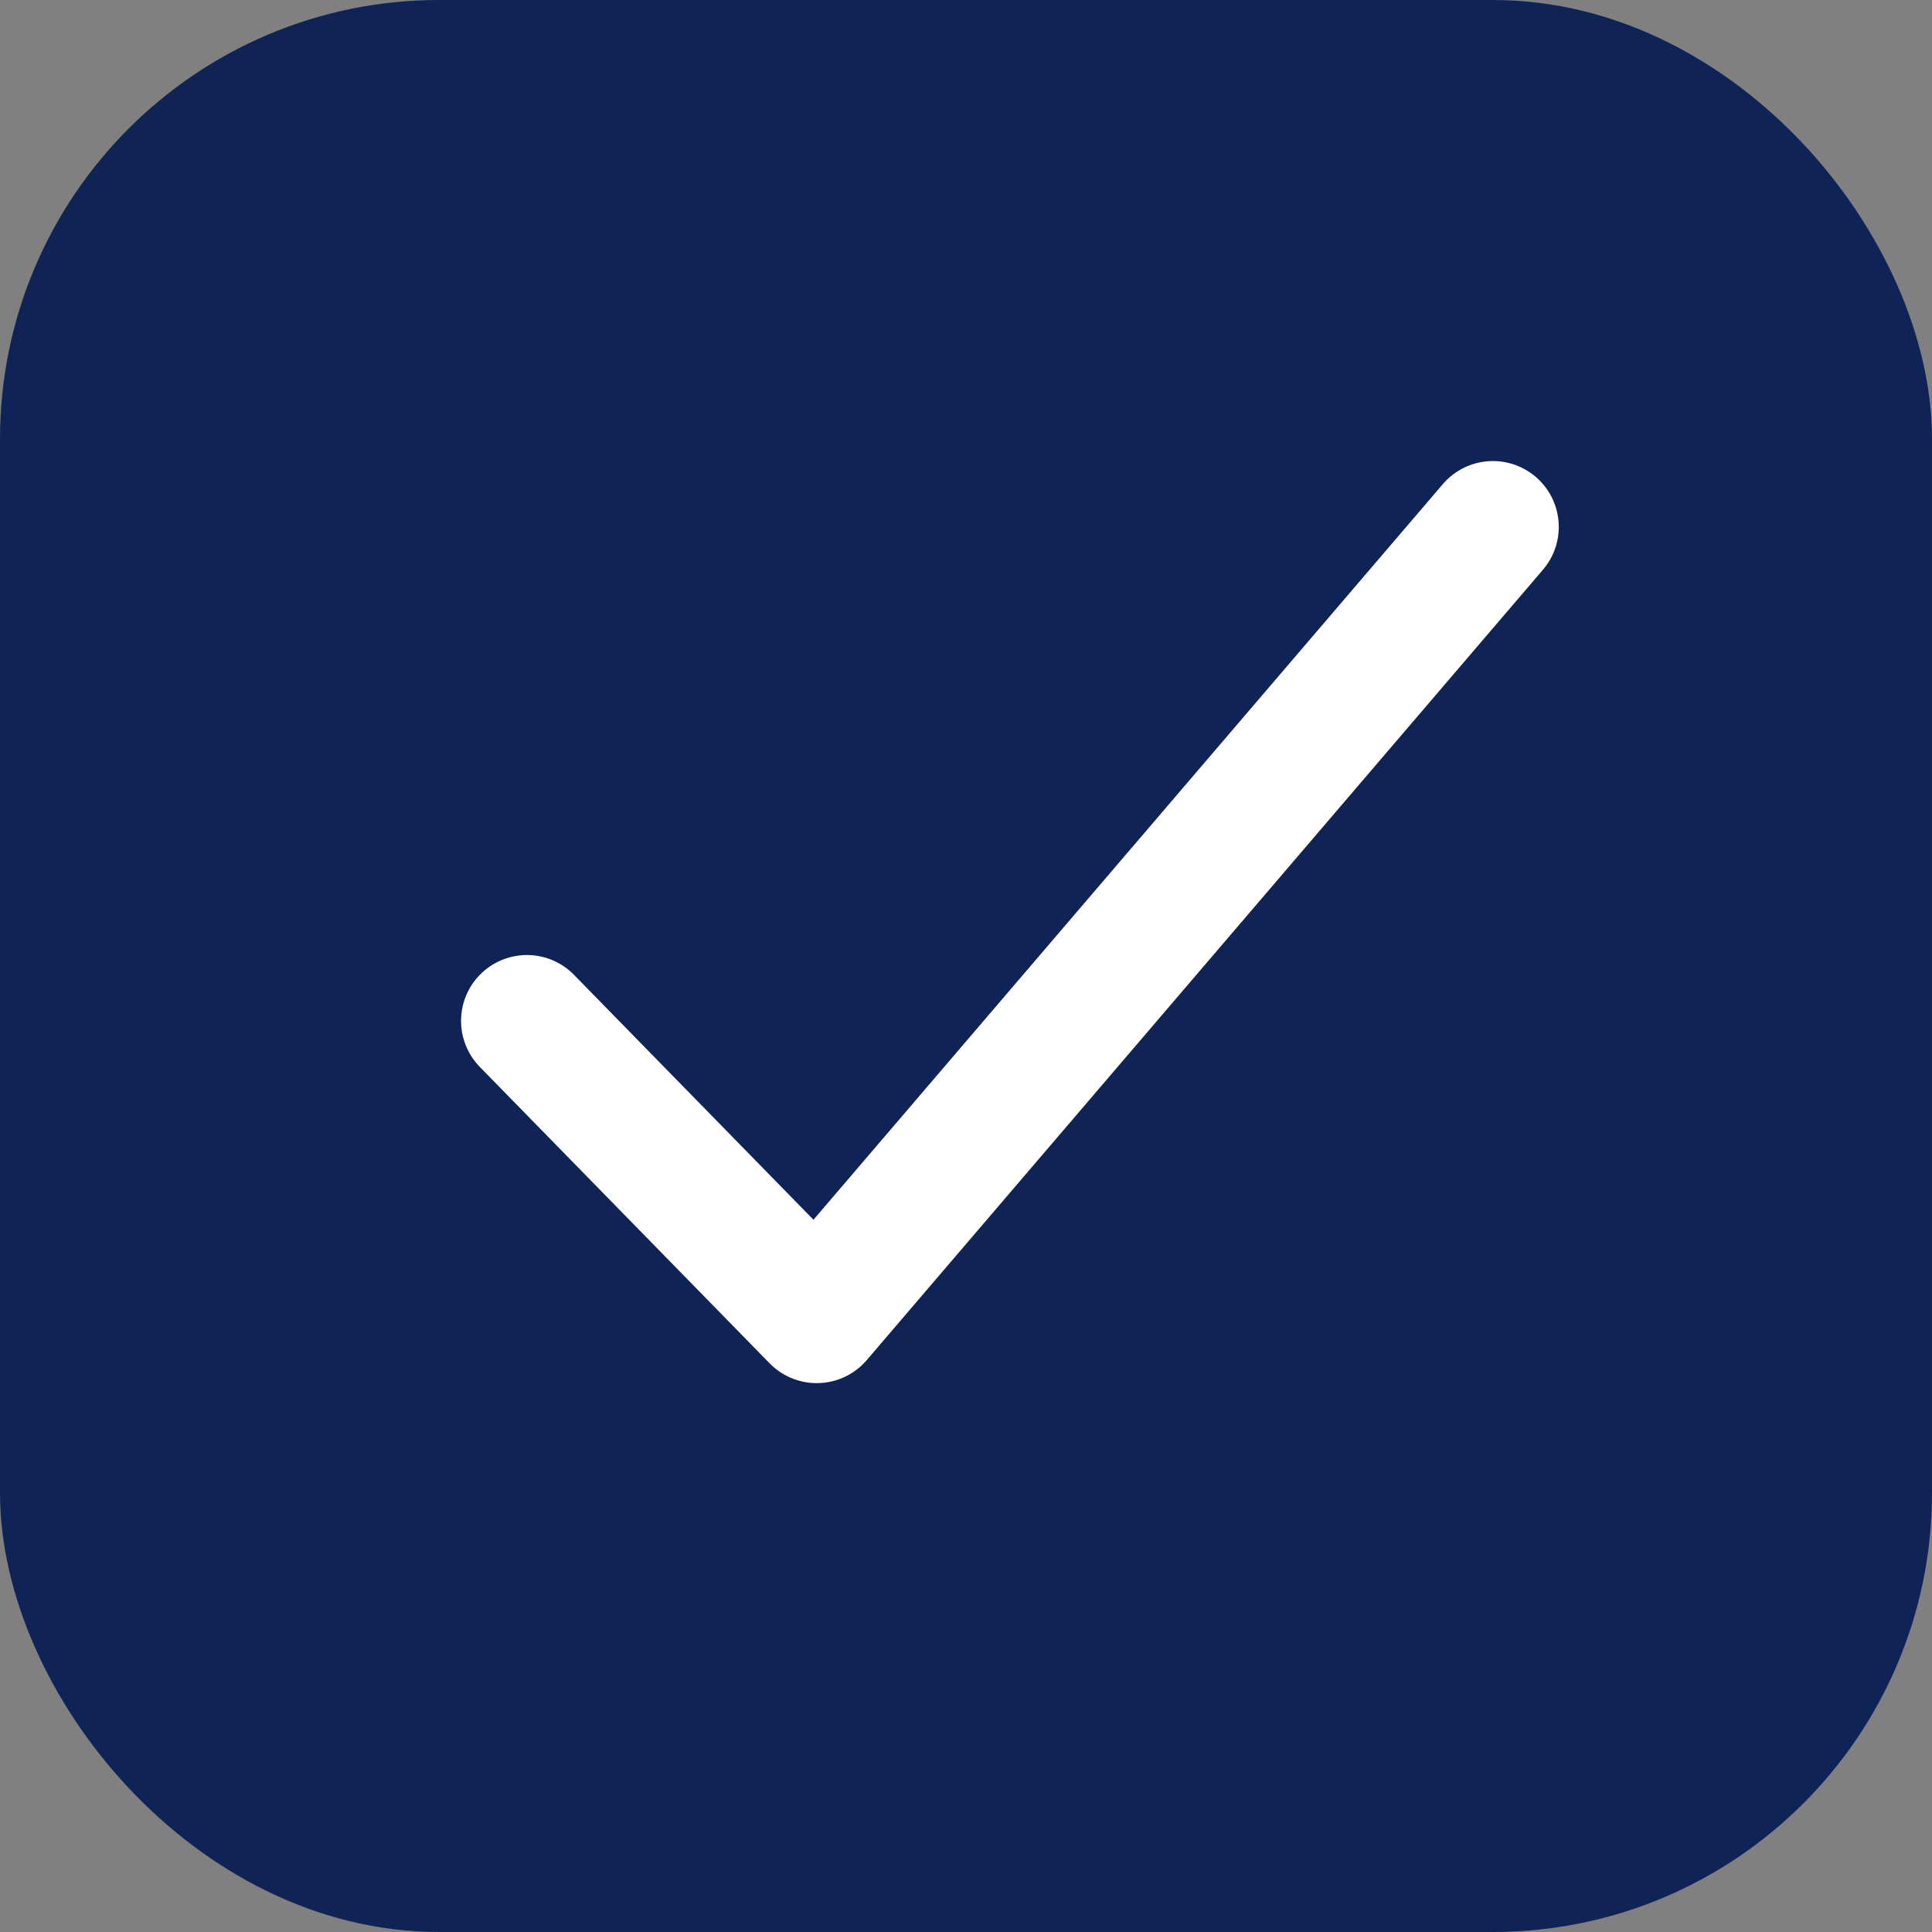 <svg width="22" height="22" viewBox="0 0 22 22" fill="none" xmlns="http://www.w3.org/2000/svg">
<rect x="0" y="0" width="22" height="22" fill="#808080" stroke="none"/>
<rect x="0.5" y="0.5" width="21" height="21" rx="4.5" fill="#102356" stroke="#102356"/>
<path d="M17 6L9.3 15L6 11.625" stroke="white" stroke-width="1.5" stroke-linecap="round" stroke-linejoin="round"/>
</svg>
